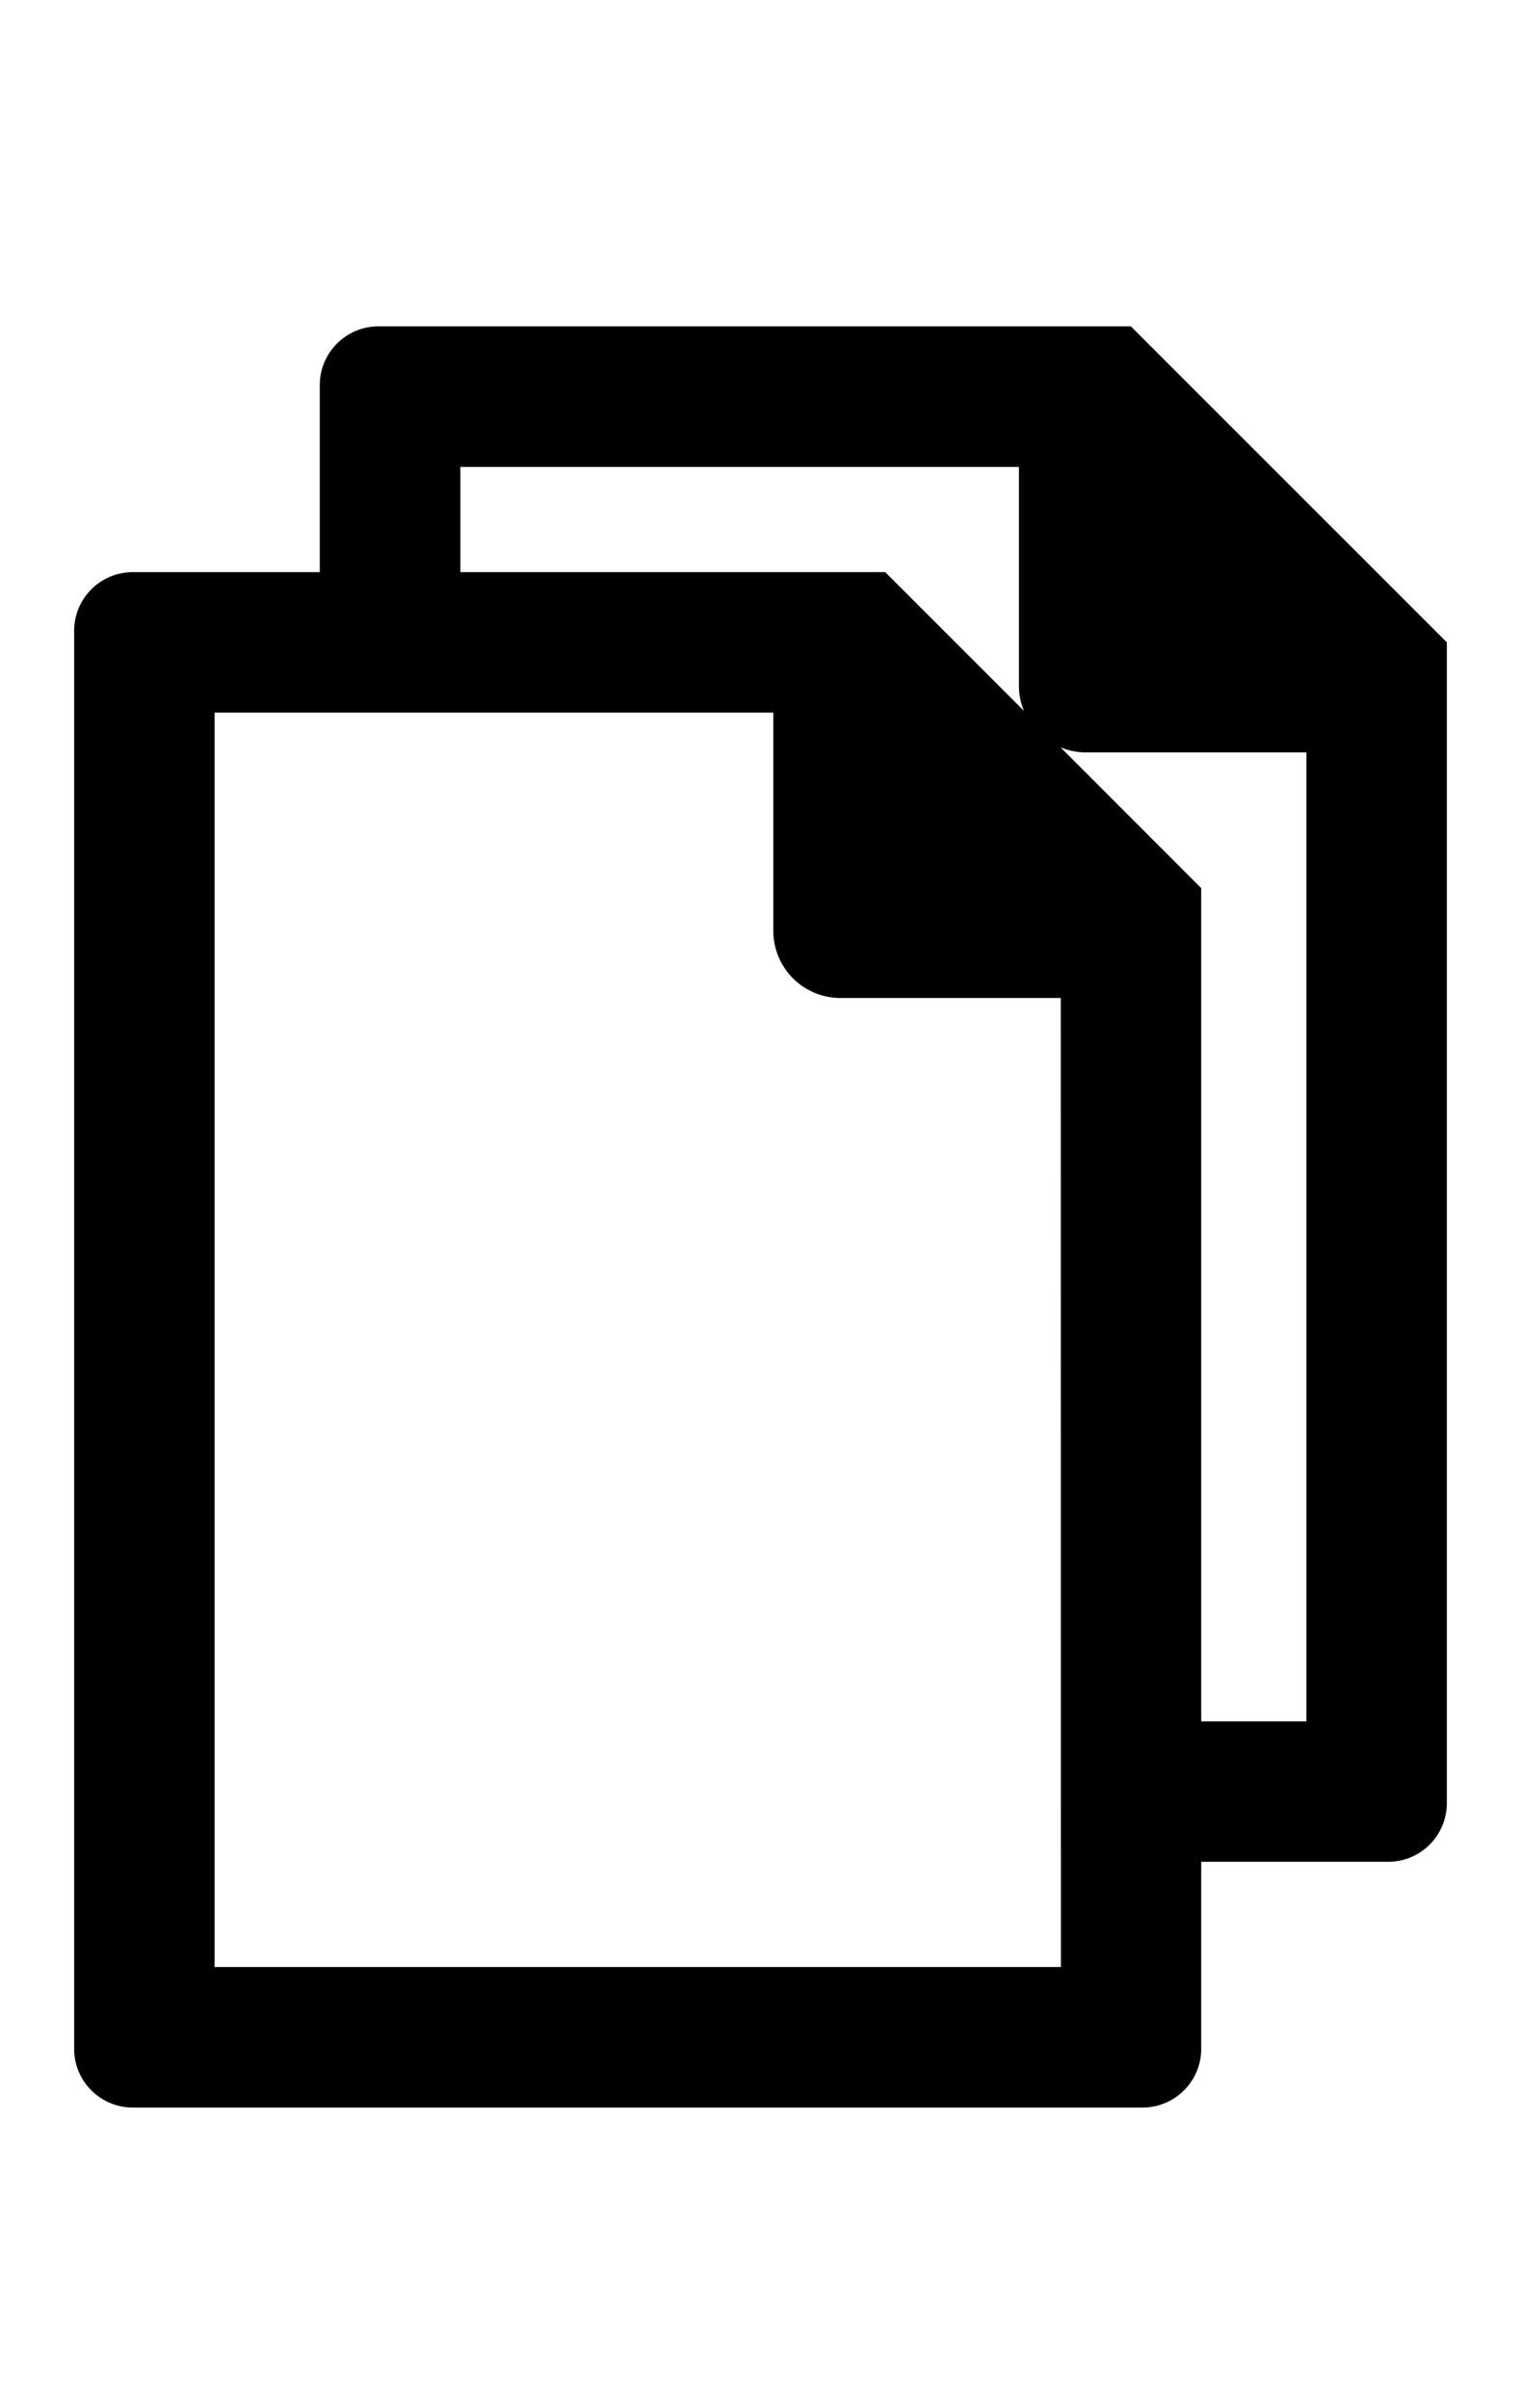 <svg xmlns="http://www.w3.org/2000/svg" class="cf-icon-svg cf-icon-svg--copy" viewBox="0 0 12 19"><path d="M11.415 5.068v9.16a.463.463 0 0 1-.462.461H9.477v1.477a.463.463 0 0 1-.462.462H1.047a.463.463 0 0 1-.462-.462V4.976a.463.463 0 0 1 .462-.462h1.476V3.037a.463.463 0 0 1 .462-.462h5.937zM8.369 7.874H6.628a.53.53 0 0 1-.527-.527V5.622H1.693v9.897H8.37zm-4.737-4.19v.83h3.352l1.095 1.095a.5.5 0 0 1-.04-.2V3.684zm5.845 3.323v6.574h.83V5.936h-1.74a.5.5 0 0 1-.2-.04z"/></svg>